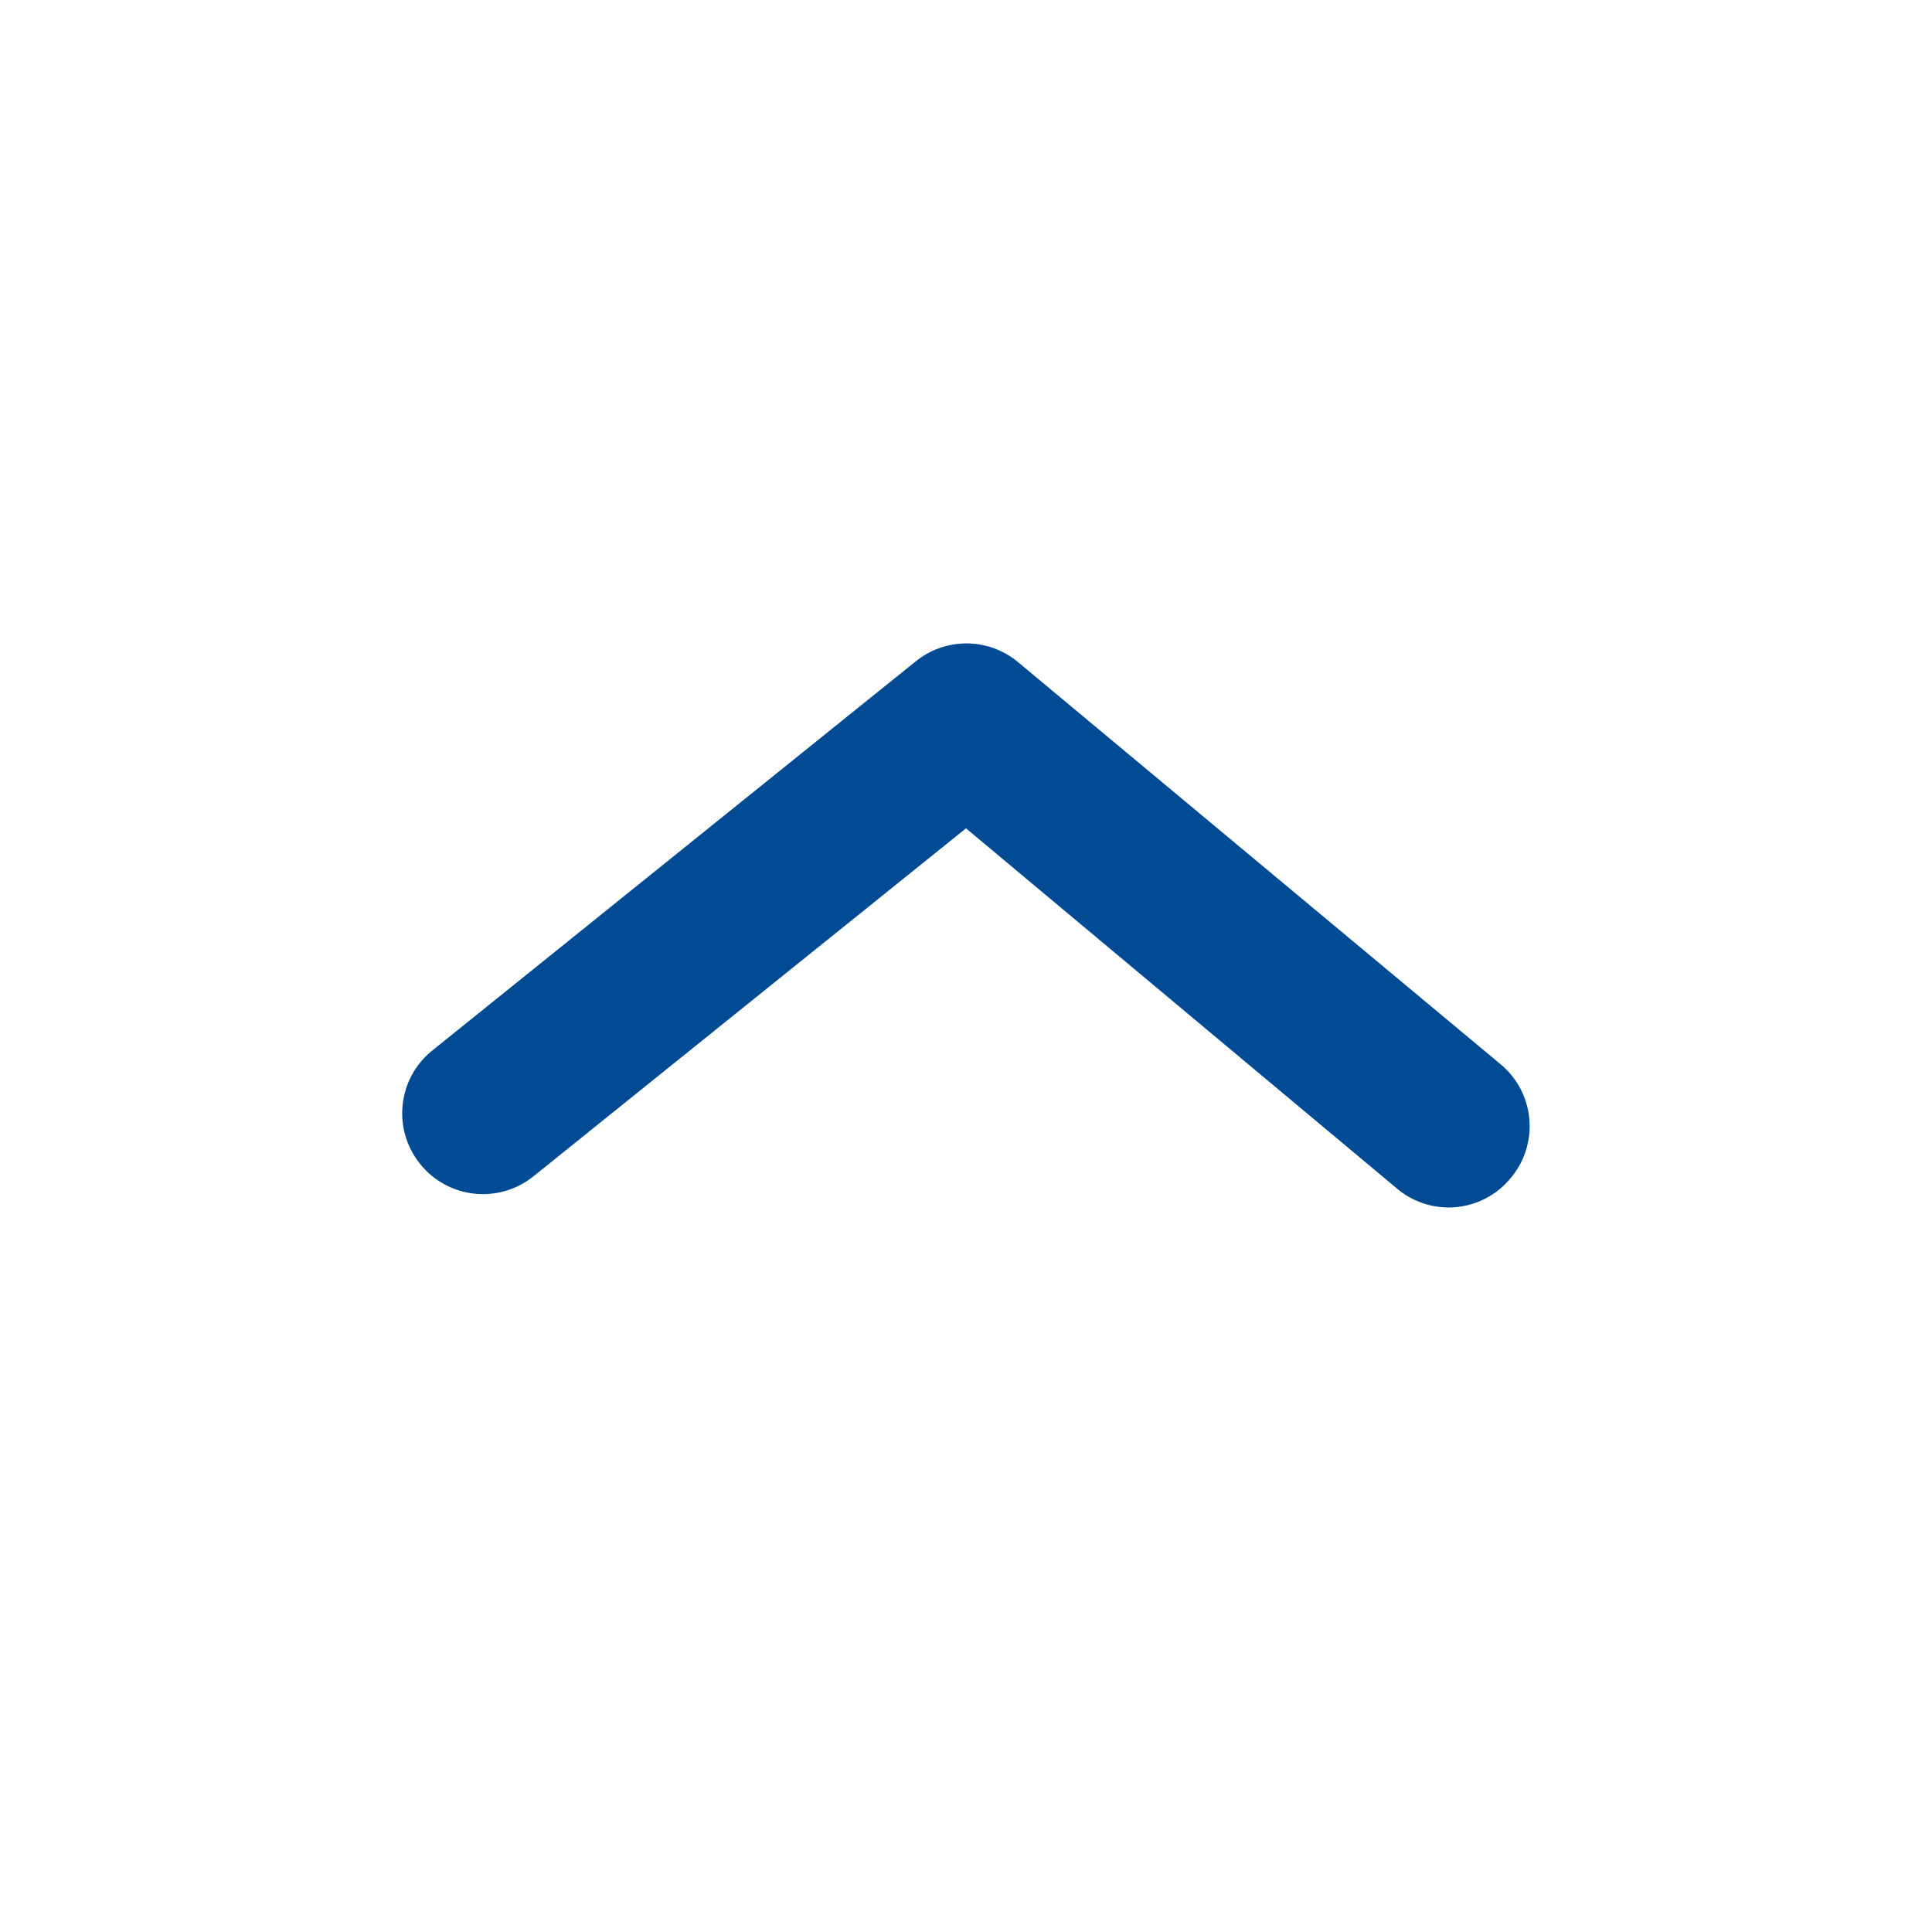 <svg xmlns="http://www.w3.org/2000/svg" width="24" height="24" viewBox="0 0 24 24">
    <defs>
        <filter id="prefix__a">
            <feColorMatrix in="SourceGraphic" values="0 0 0 0 0 0 0 0 0 0.294 0 0 0 0 0.576 0 0 0 1 0"/>
        </filter>
    </defs>
    <g fill="none" fill-rule="evenodd" filter="url(#prefix__a)" transform="translate(-1129 -563)">
        <g>
            <path fill="#004B93" d="M18 15c-.234 0-.46-.08-.64-.23L12 10.29l-5.37 4.32c-.429.348-1.059.283-1.407-.146l-.003-.004c-.348-.429-.283-1.059.146-1.407l.004-.003 6-4.83c.369-.303.901-.303 1.27 0l6 5c.425.352.484.983.132 1.408l-.002.002c-.188.232-.47.368-.77.37z" transform="translate(1129 563)"/>
        </g>
    </g>
</svg>
